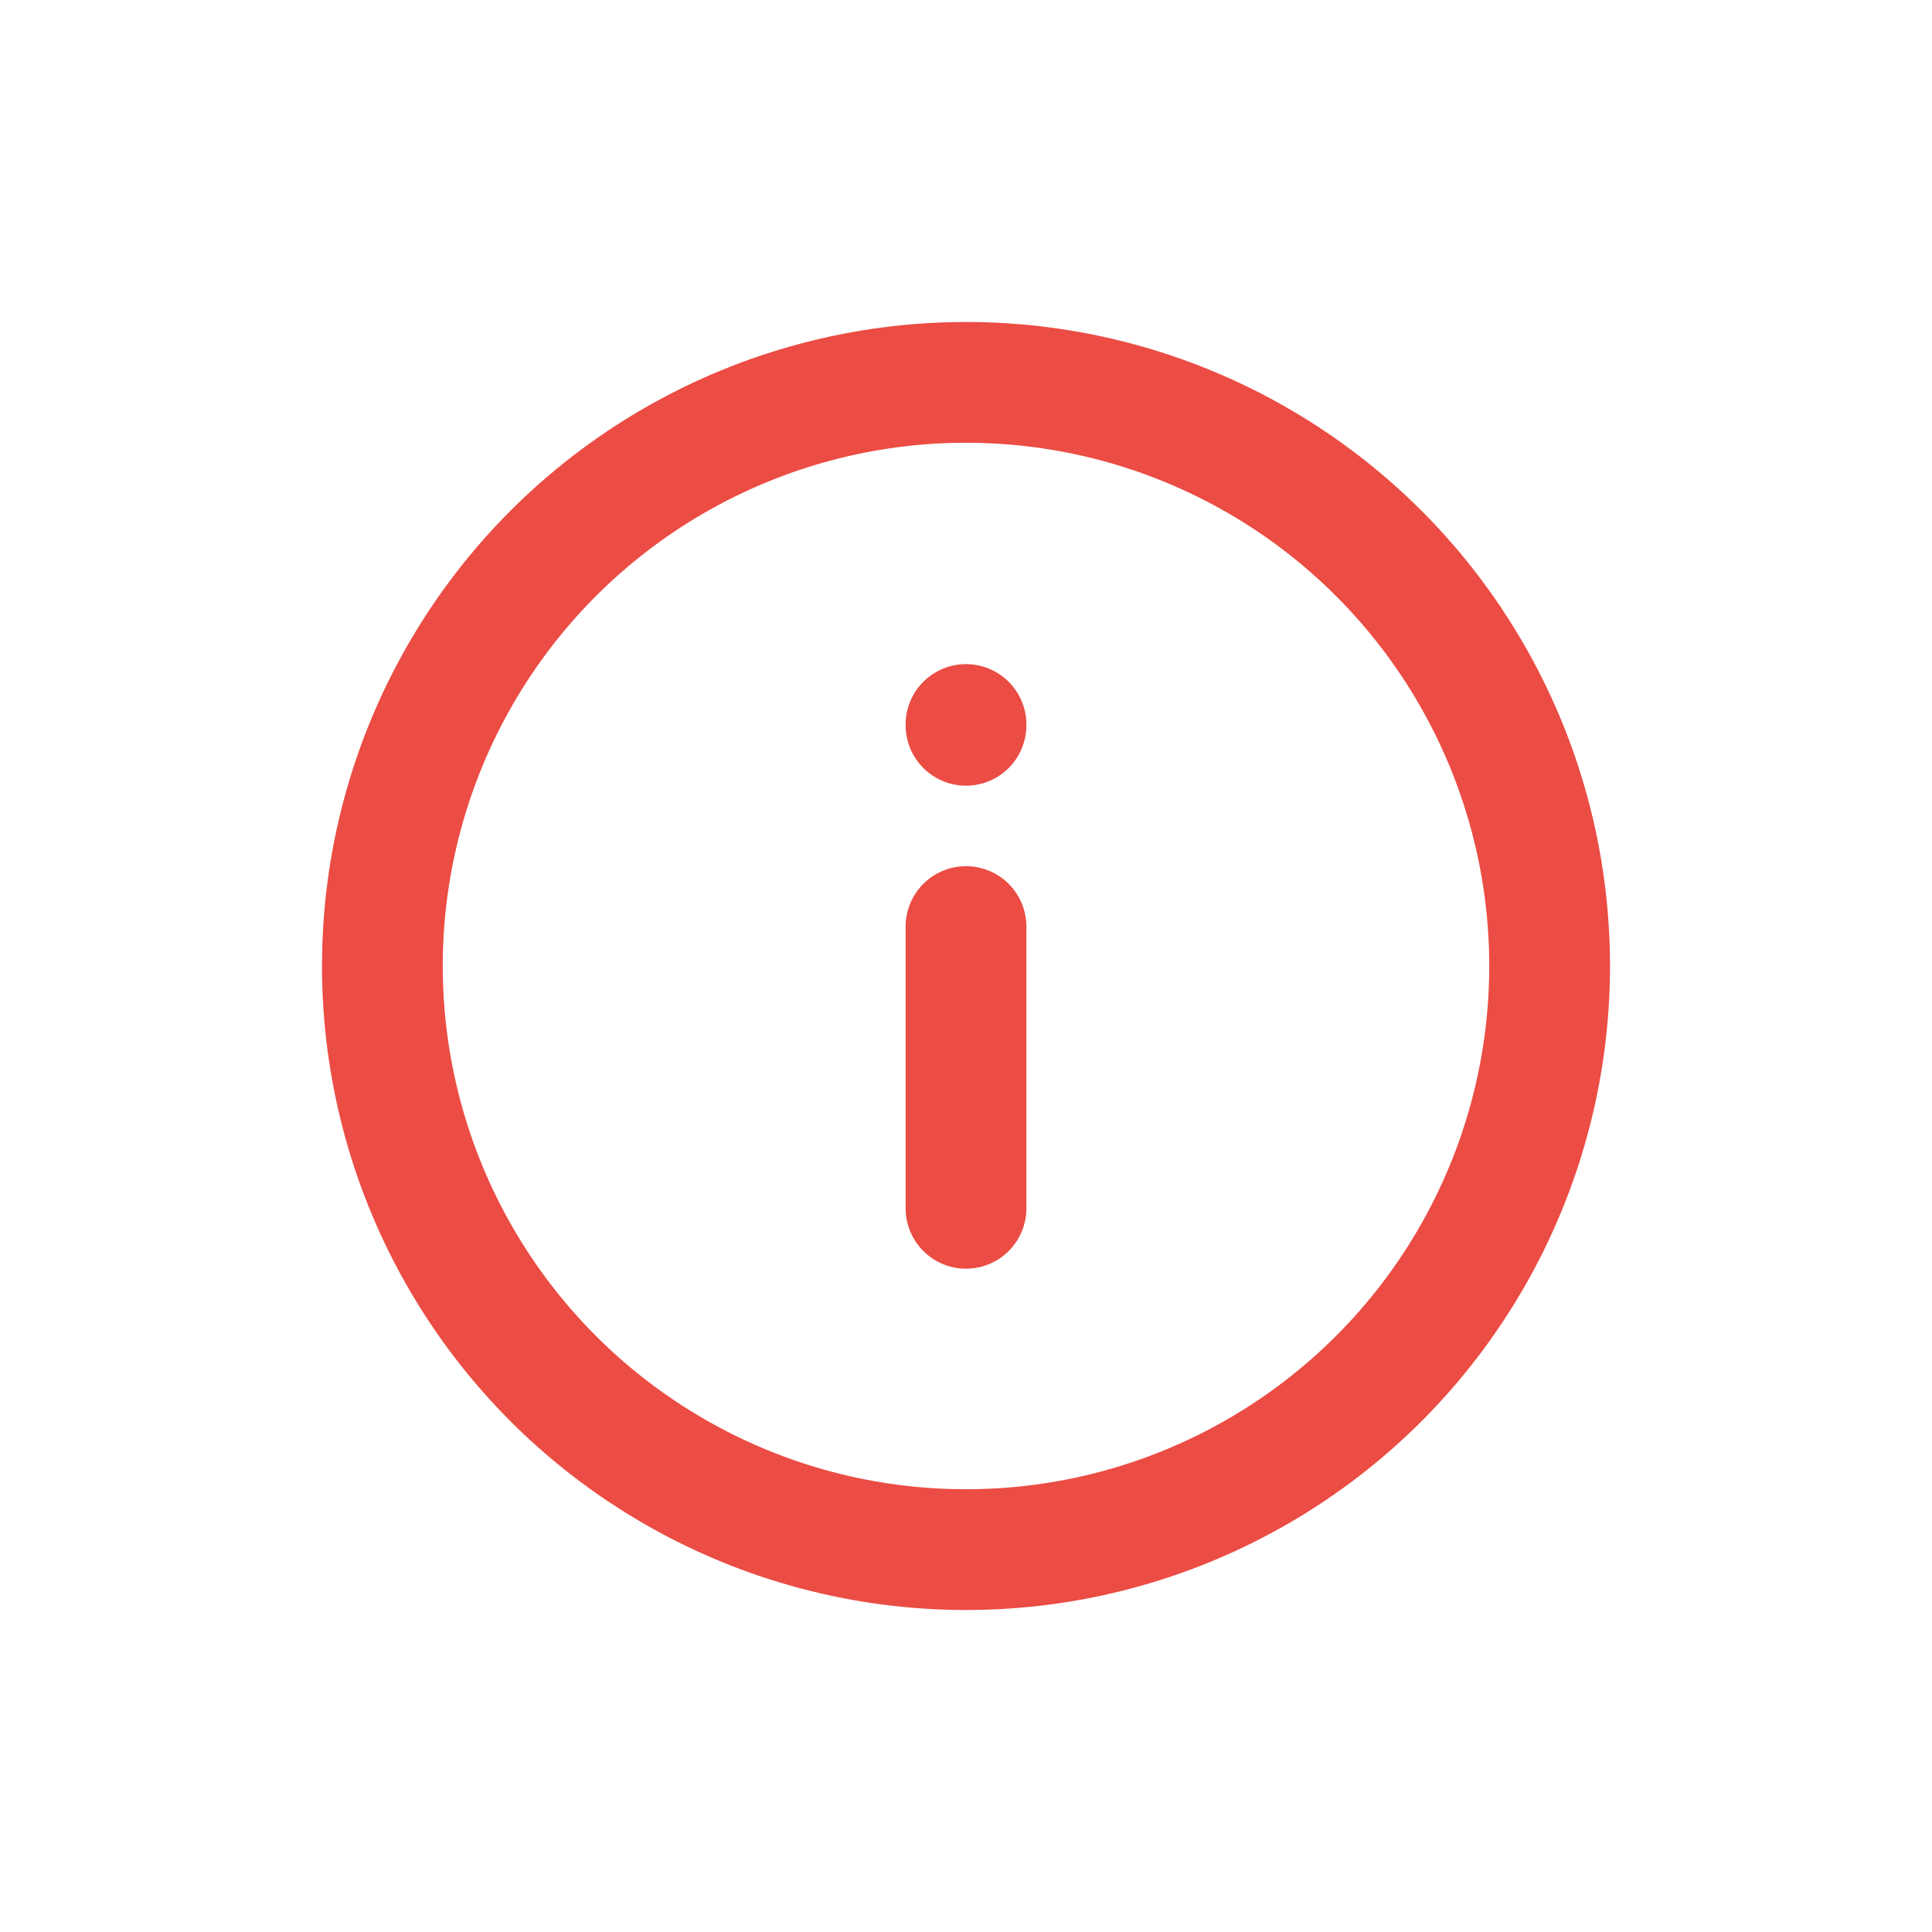 <svg width="24" height="24" viewBox="0 0 24 24" fill="none" xmlns="http://www.w3.org/2000/svg">
    <path d="M12 9L12 9.01" stroke="#EB4C44" stroke-width="1.5" stroke-linecap="round" stroke-linejoin="round"/>
    <circle cx="12" cy="12" r="7.25" stroke="#EB4C44" stroke-width="1.5"/>
    <path d="M12 15.01V11.51" stroke="#EB4C44" stroke-width="1.5" stroke-linecap="round" stroke-linejoin="round"/>
</svg>
